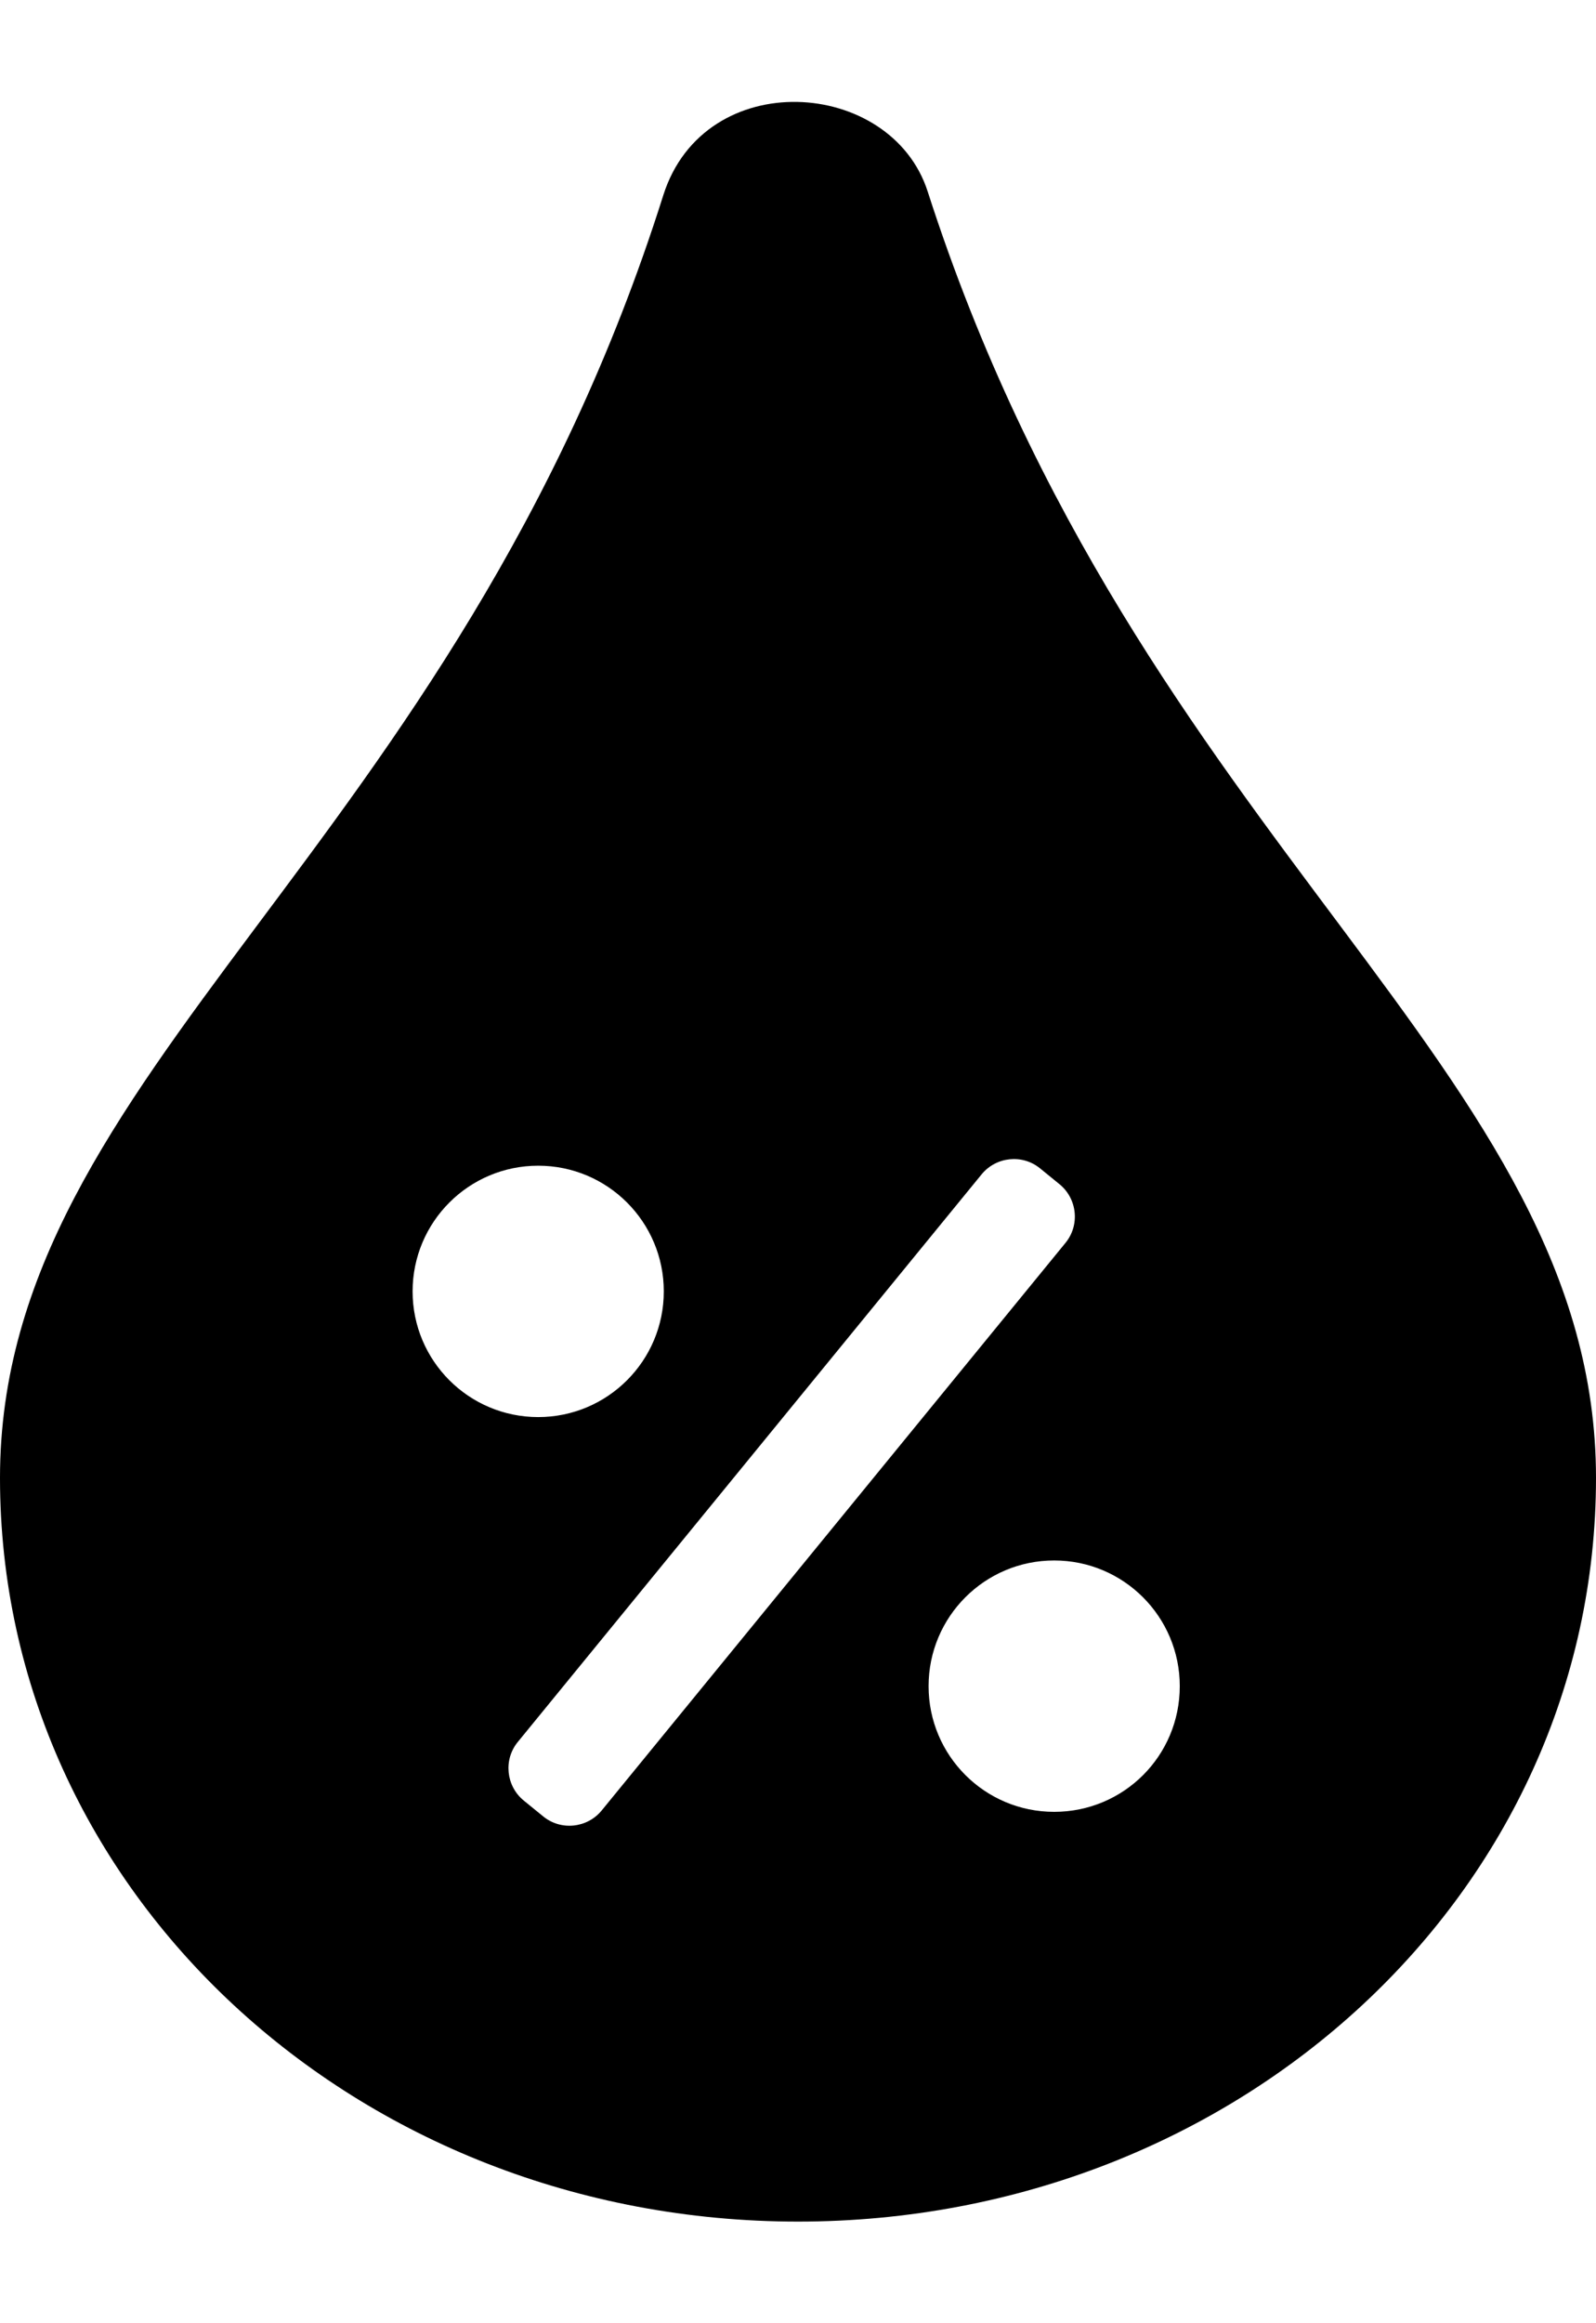 <svg xmlns="http://www.w3.org/2000/svg" enable-background="new 0 0 352 512" viewBox="0 0 352 512">
    <path d="M204.6 42.2c-8.1-25.1-49.2-27.8-58.3.8C100.5 187.9 0 235.7 0 325.7 0 417 78.8 489.6 176 489.6S352 417 352 325.7c0-90.3-100.9-139.1-147.4-283.5zM91 284.6c0-15.3 12.4-27.7 27.7-27.7s27.7 12.4 27.7 27.7c0 15.3-12.4 27.7-27.7 27.7S91 299.9 91 284.6zM132.7 399c-3.2 3.9-9 4.5-12.9 1.3l-4.3-3.5c-3.9-3.2-4.5-9-1.3-12.9l102.3-125.1c3.2-3.9 9-4.5 12.9-1.3l4.3 3.5c3.9 3.2 4.5 9 1.3 12.9L132.7 399zm99.8.3c-15.3 0-27.7-12.4-27.7-27.7 0-15.3 12.4-27.7 27.7-27.7s27.7 12.4 27.7 27.7c0 15.4-12.4 27.7-27.7 27.7z"/>
</svg>
